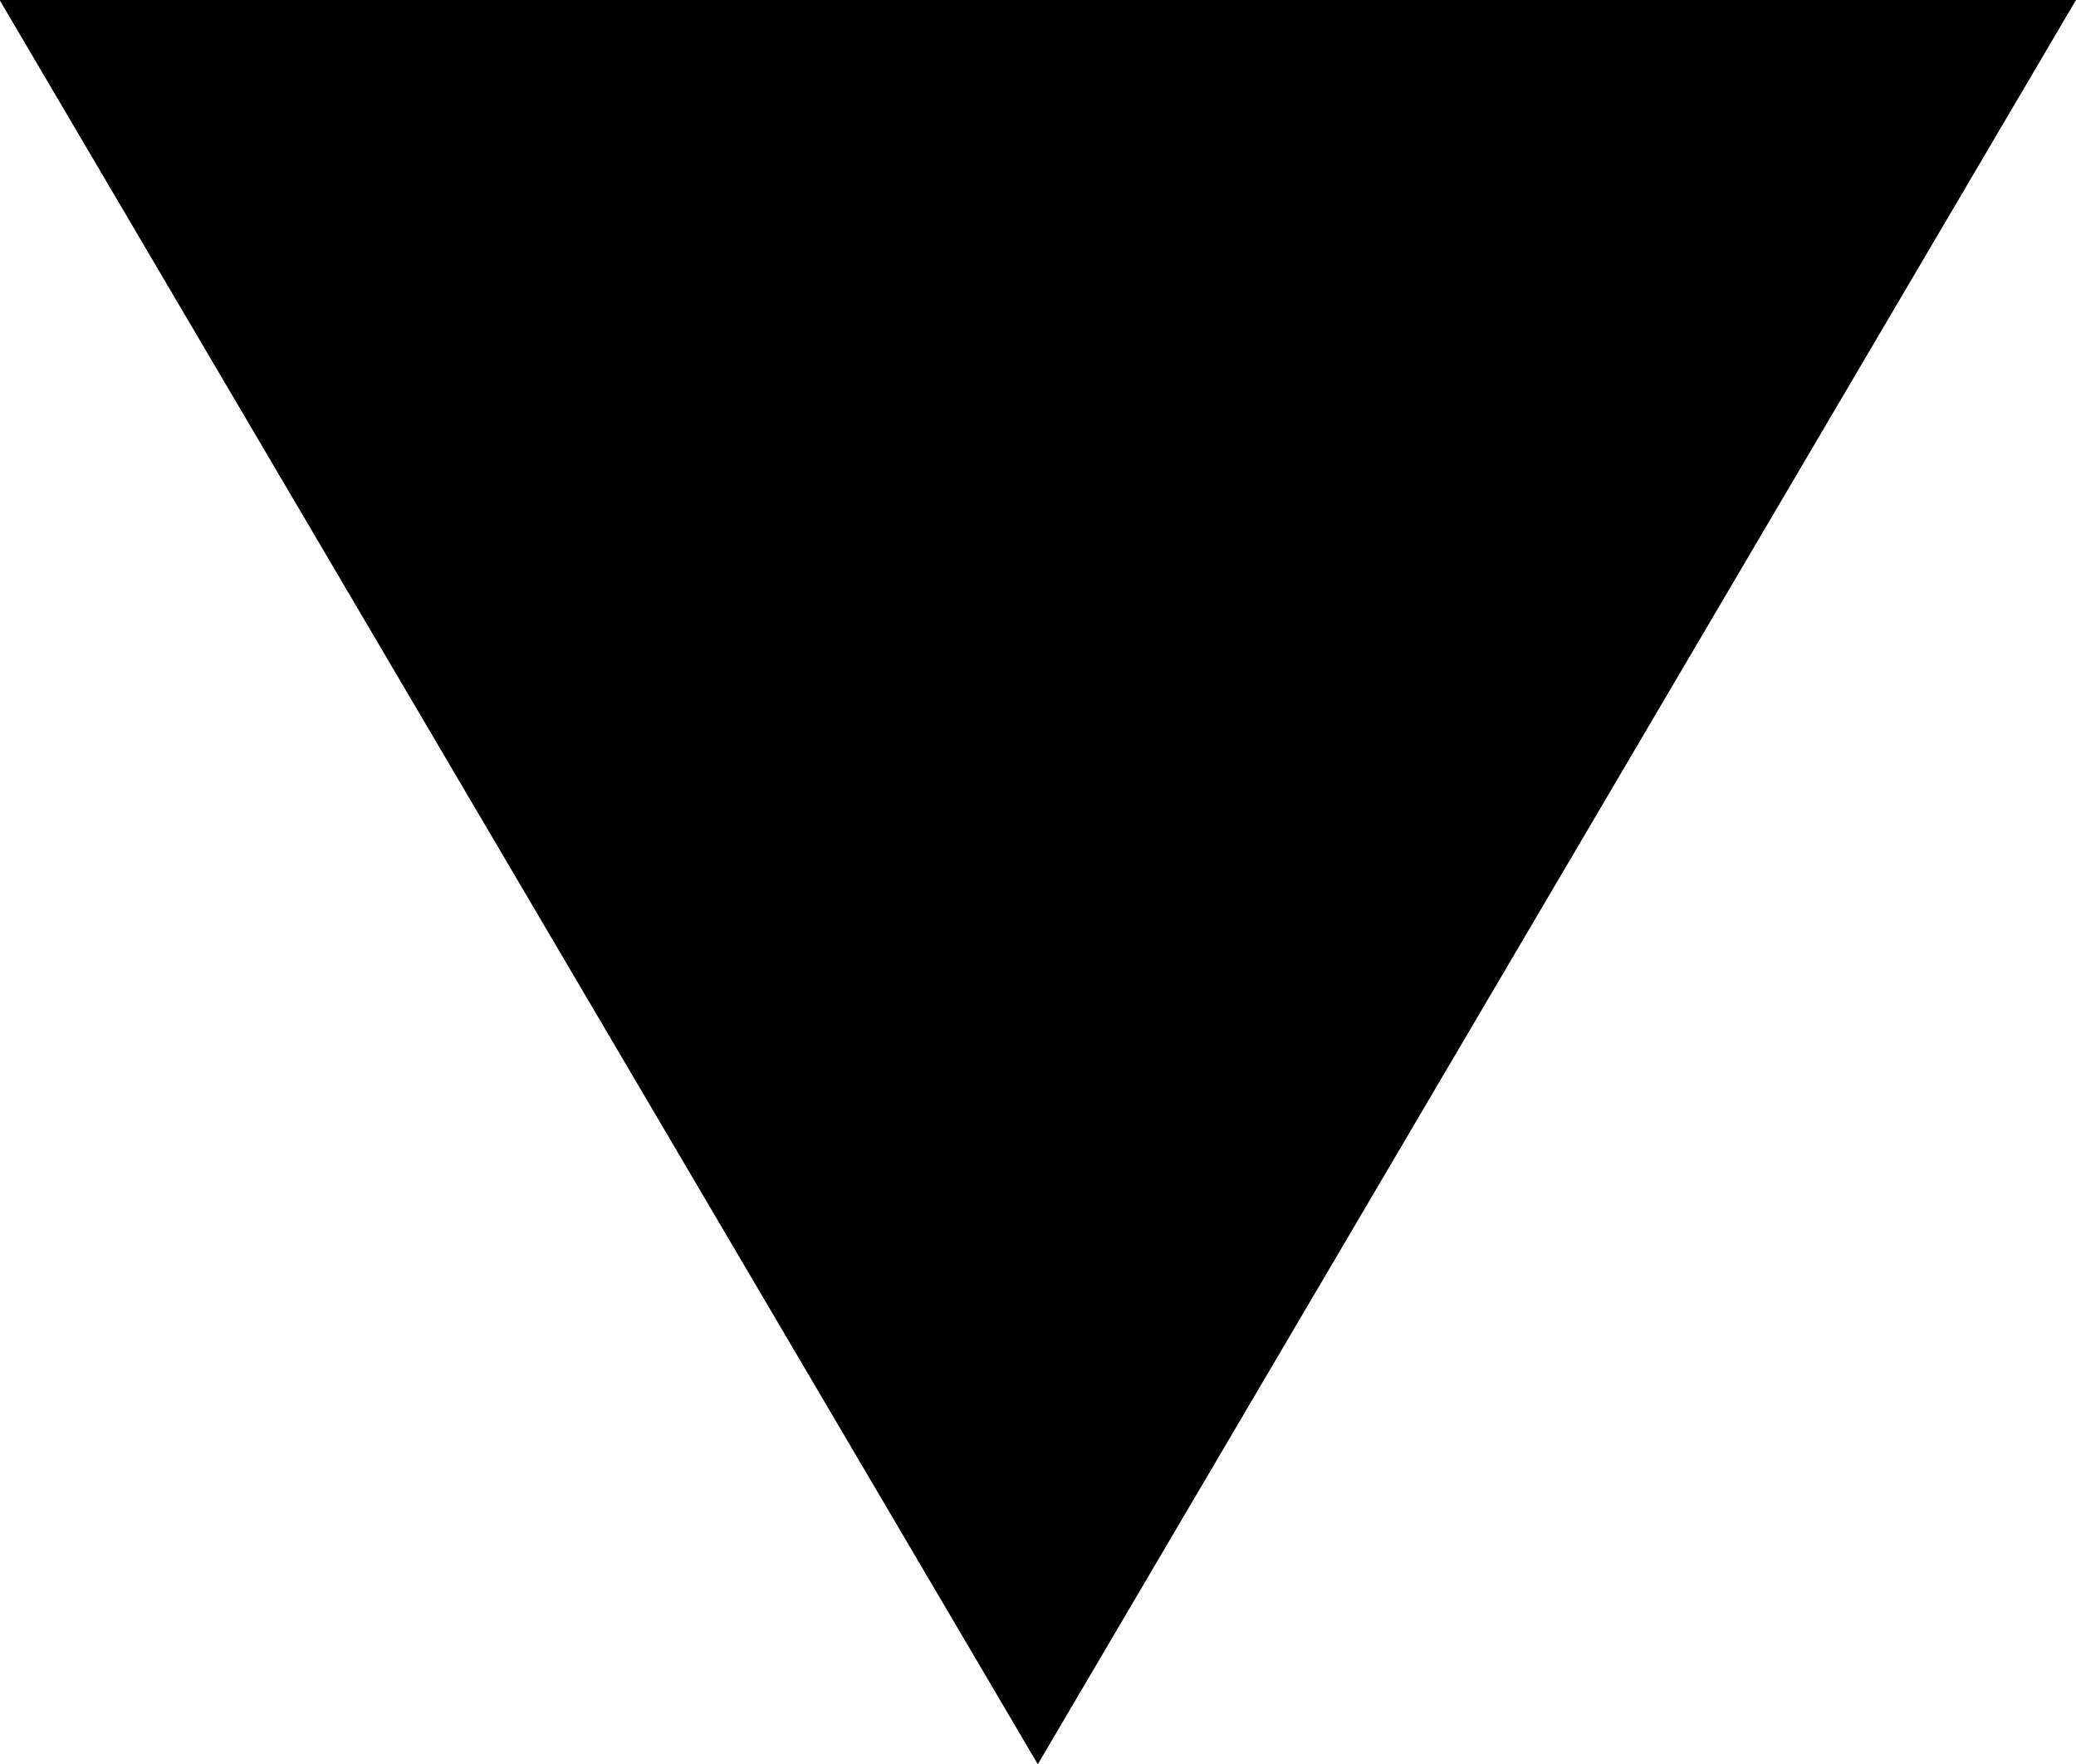 <?xml version="1.0" encoding="UTF-8" standalone="no"?>
<!-- Created with Inkscape (http://www.inkscape.org/) -->

<svg
   width="5.337mm"
   height="4.535mm"
   viewBox="0 0 5.337 4.535"
   version="1.1"
   id="svg154477"
   inkscape:version="1.1.1 (1:1.1+202109281949+c3084ef5ed)"
   sodipodi:docname="arrowdown.svg"
   xmlns:inkscape="http://www.inkscape.org/namespaces/inkscape"
   xmlns:sodipodi="http://sodipodi.sourceforge.net/DTD/sodipodi-0.dtd"
   xmlns="http://www.w3.org/2000/svg"
   xmlns:svg="http://www.w3.org/2000/svg">
  <sodipodi:namedview
     id="namedview154479"
     pagecolor="#ffffff"
     bordercolor="#666666"
     borderopacity="1.0"
     inkscape:pageshadow="2"
     inkscape:pageopacity="0.0"
     inkscape:pagecheckerboard="0"
     inkscape:document-units="mm"
     showgrid="false"
     inkscape:zoom="0.68684764"
     inkscape:cx="143.40881"
     inkscape:cy="-4.3677809"
     inkscape:window-width="1920"
     inkscape:window-height="1043"
     inkscape:window-x="0"
     inkscape:window-y="0"
     inkscape:window-maximized="1"
     inkscape:current-layer="layer1" />
  <defs
     id="defs154474" />
  <g
     inkscape:label="Layer 1"
     inkscape:groupmode="layer"
     id="layer1"
     transform="translate(-67.055,-149.507)">
    <path
       id="rect79570"
       style="fill:#000000;fill-opacity:1;stroke-width:0.223;stroke-linecap:round"
       d="m 72.392,149.507 -2.669,4.535 -2.669,-4.535 z"
       sodipodi:nodetypes="cccc" />
  </g>
</svg>
